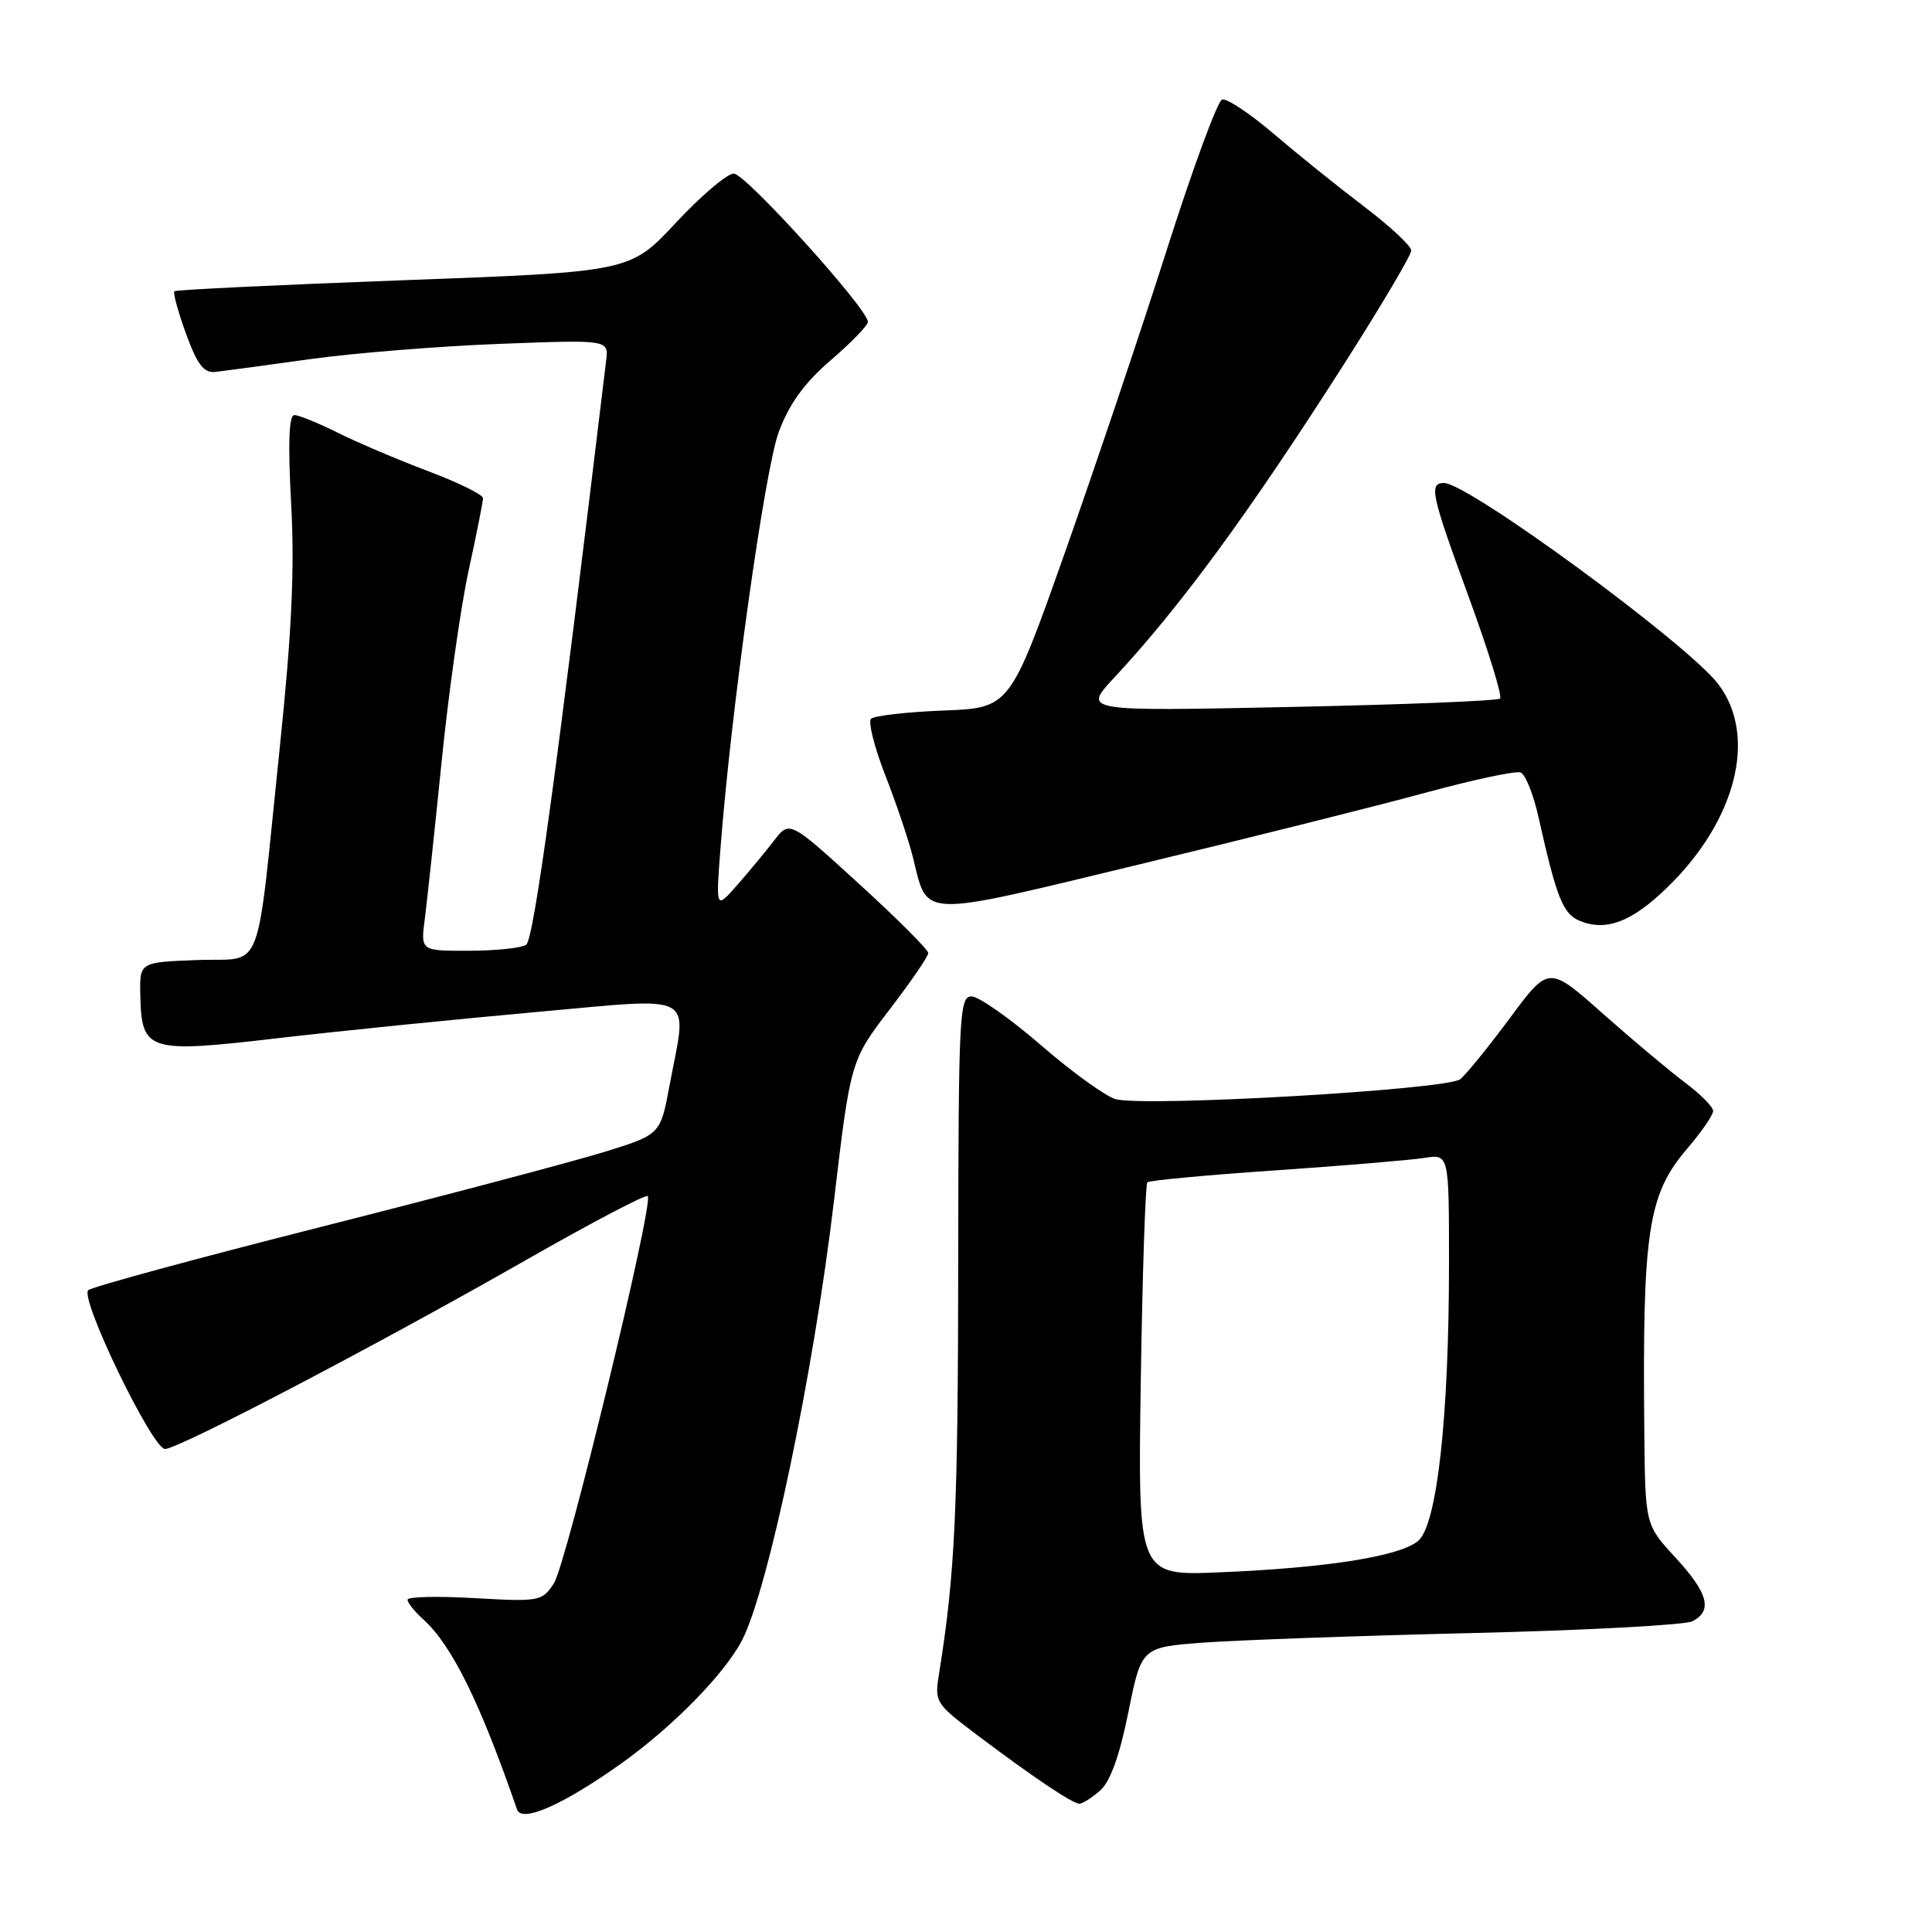 <?xml version="1.0" encoding="UTF-8" standalone="no"?>
<!DOCTYPE svg PUBLIC "-//W3C//DTD SVG 1.1//EN" "http://www.w3.org/Graphics/SVG/1.1/DTD/svg11.dtd" >
<svg xmlns="http://www.w3.org/2000/svg" xmlns:xlink="http://www.w3.org/1999/xlink" version="1.1" viewBox="0 0 256 256">
 <g >
 <path fill="currentColor"
d=" M 82.39 233.62 C 89.18 228.77 96.03 221.77 98.32 217.35 C 101.80 210.61 107.80 181.97 110.50 159.16 C 112.72 140.43 112.69 140.53 118.05 133.54 C 120.77 129.98 123.00 126.72 123.00 126.28 C 123.00 125.85 118.87 121.71 113.81 117.10 C 104.62 108.71 104.62 108.71 102.56 111.39 C 101.43 112.86 99.23 115.51 97.68 117.28 C 94.85 120.50 94.85 120.50 95.46 112.50 C 96.85 94.26 101.33 62.24 103.19 57.24 C 104.59 53.49 106.57 50.76 110.07 47.74 C 112.78 45.41 115.00 43.12 115.00 42.65 C 115.00 40.94 98.78 23.00 97.23 23.00 C 96.35 23.00 92.90 25.93 89.56 29.51 C 83.50 36.02 83.50 36.02 53.50 37.13 C 37.00 37.74 23.33 38.40 23.11 38.59 C 22.90 38.78 23.59 41.32 24.65 44.22 C 26.15 48.34 27.01 49.45 28.54 49.28 C 29.62 49.16 35.22 48.41 41.00 47.60 C 46.78 46.79 58.06 45.88 66.08 45.57 C 80.65 45.01 80.65 45.01 80.32 47.75 C 73.72 102.68 70.72 124.56 69.71 125.20 C 69.04 125.62 65.63 125.98 62.11 125.98 C 55.73 126.00 55.73 126.00 56.29 121.75 C 56.59 119.41 57.59 110.08 58.51 101.00 C 59.42 91.92 61.03 80.53 62.08 75.67 C 63.14 70.82 64.00 66.47 64.00 66.01 C 64.00 65.55 60.74 63.94 56.75 62.44 C 52.76 60.93 47.38 58.65 44.78 57.35 C 42.19 56.06 39.59 55.00 39.01 55.00 C 38.28 55.00 38.14 58.73 38.58 66.75 C 39.05 75.46 38.66 83.79 37.08 98.96 C 33.84 130.12 35.10 126.87 26.13 127.21 C 18.50 127.50 18.50 127.50 18.59 131.80 C 18.75 139.33 19.53 139.58 36.69 137.58 C 44.84 136.63 60.16 135.08 70.75 134.13 C 92.78 132.16 91.08 131.23 88.70 143.92 C 87.50 150.34 87.50 150.34 80.00 152.66 C 75.88 153.93 59.00 158.40 42.50 162.58 C 26.00 166.76 12.13 170.53 11.69 170.96 C 10.54 172.05 20.19 192.00 21.87 192.00 C 23.65 192.00 50.16 178.12 69.93 166.83 C 78.41 161.99 85.57 158.23 85.83 158.49 C 86.67 159.33 75.05 207.28 73.39 209.81 C 71.83 212.18 71.48 212.25 62.89 211.76 C 58.00 211.48 54.00 211.57 54.00 211.97 C 54.00 212.37 54.95 213.55 56.10 214.59 C 59.88 218.01 63.61 225.58 68.51 239.77 C 69.14 241.58 74.66 239.13 82.39 233.62 Z  M 145.78 237.25 C 147.11 236.08 148.35 232.66 149.51 226.89 C 151.25 218.28 151.25 218.28 159.38 217.66 C 163.84 217.33 179.88 216.75 195.00 216.39 C 210.12 216.03 223.29 215.32 224.25 214.83 C 226.97 213.43 226.35 211.10 222.00 206.38 C 218.00 202.04 218.00 202.04 217.88 189.77 C 217.62 163.10 218.35 158.29 223.58 152.18 C 225.46 149.98 227.00 147.74 227.00 147.21 C 227.00 146.67 225.31 144.97 223.25 143.43 C 221.19 141.88 216.29 137.77 212.36 134.29 C 205.22 127.95 205.22 127.95 200.10 134.86 C 197.28 138.66 194.31 142.33 193.49 143.00 C 191.84 144.38 151.85 146.70 147.85 145.65 C 146.56 145.31 142.12 142.12 138.00 138.55 C 133.88 134.98 129.71 132.05 128.75 132.03 C 127.12 132.00 127.00 134.37 126.97 167.75 C 126.94 200.07 126.54 208.58 124.46 221.56 C 123.81 225.56 123.88 225.67 129.37 229.82 C 136.82 235.44 142.11 239.00 143.03 239.00 C 143.44 239.00 144.68 238.21 145.78 237.25 Z  M 220.83 117.68 C 230.07 108.77 232.92 97.51 227.67 90.64 C 223.61 85.31 194.54 64.00 191.34 64.00 C 189.30 64.00 189.62 65.47 194.67 79.25 C 197.23 86.26 199.08 92.25 198.77 92.56 C 198.47 92.87 185.90 93.37 170.86 93.68 C 143.50 94.25 143.50 94.25 147.57 89.87 C 156.47 80.31 165.52 67.95 178.32 47.89 C 183.09 40.40 187.00 33.79 187.00 33.19 C 187.00 32.60 184.19 29.98 180.75 27.37 C 177.31 24.76 171.92 20.42 168.76 17.72 C 165.61 15.03 162.53 12.99 161.93 13.19 C 161.33 13.39 158.04 22.32 154.63 33.03 C 151.22 43.74 145.14 61.79 141.13 73.15 C 133.82 93.81 133.82 93.81 124.99 94.15 C 120.14 94.34 115.83 94.84 115.42 95.24 C 115.01 95.65 115.86 99.03 117.31 102.74 C 118.76 106.46 120.40 111.31 120.95 113.53 C 123.00 121.73 121.34 121.68 151.00 114.53 C 165.57 111.02 182.64 106.74 188.92 105.03 C 195.20 103.32 200.86 102.11 201.49 102.36 C 202.12 102.60 203.18 105.24 203.85 108.23 C 206.25 118.97 207.10 121.10 209.31 122.01 C 212.79 123.45 216.18 122.18 220.83 117.68 Z  M 151.16 182.95 C 151.38 168.74 151.77 156.91 152.03 156.66 C 152.29 156.41 159.93 155.70 169.00 155.08 C 178.07 154.46 186.96 153.71 188.75 153.43 C 192.00 152.91 192.00 152.91 192.00 167.42 C 192.00 187.73 190.42 202.02 187.93 204.16 C 185.54 206.21 175.90 207.75 161.63 208.34 C 150.77 208.80 150.77 208.80 151.16 182.95 Z "/>
</g>
</svg>